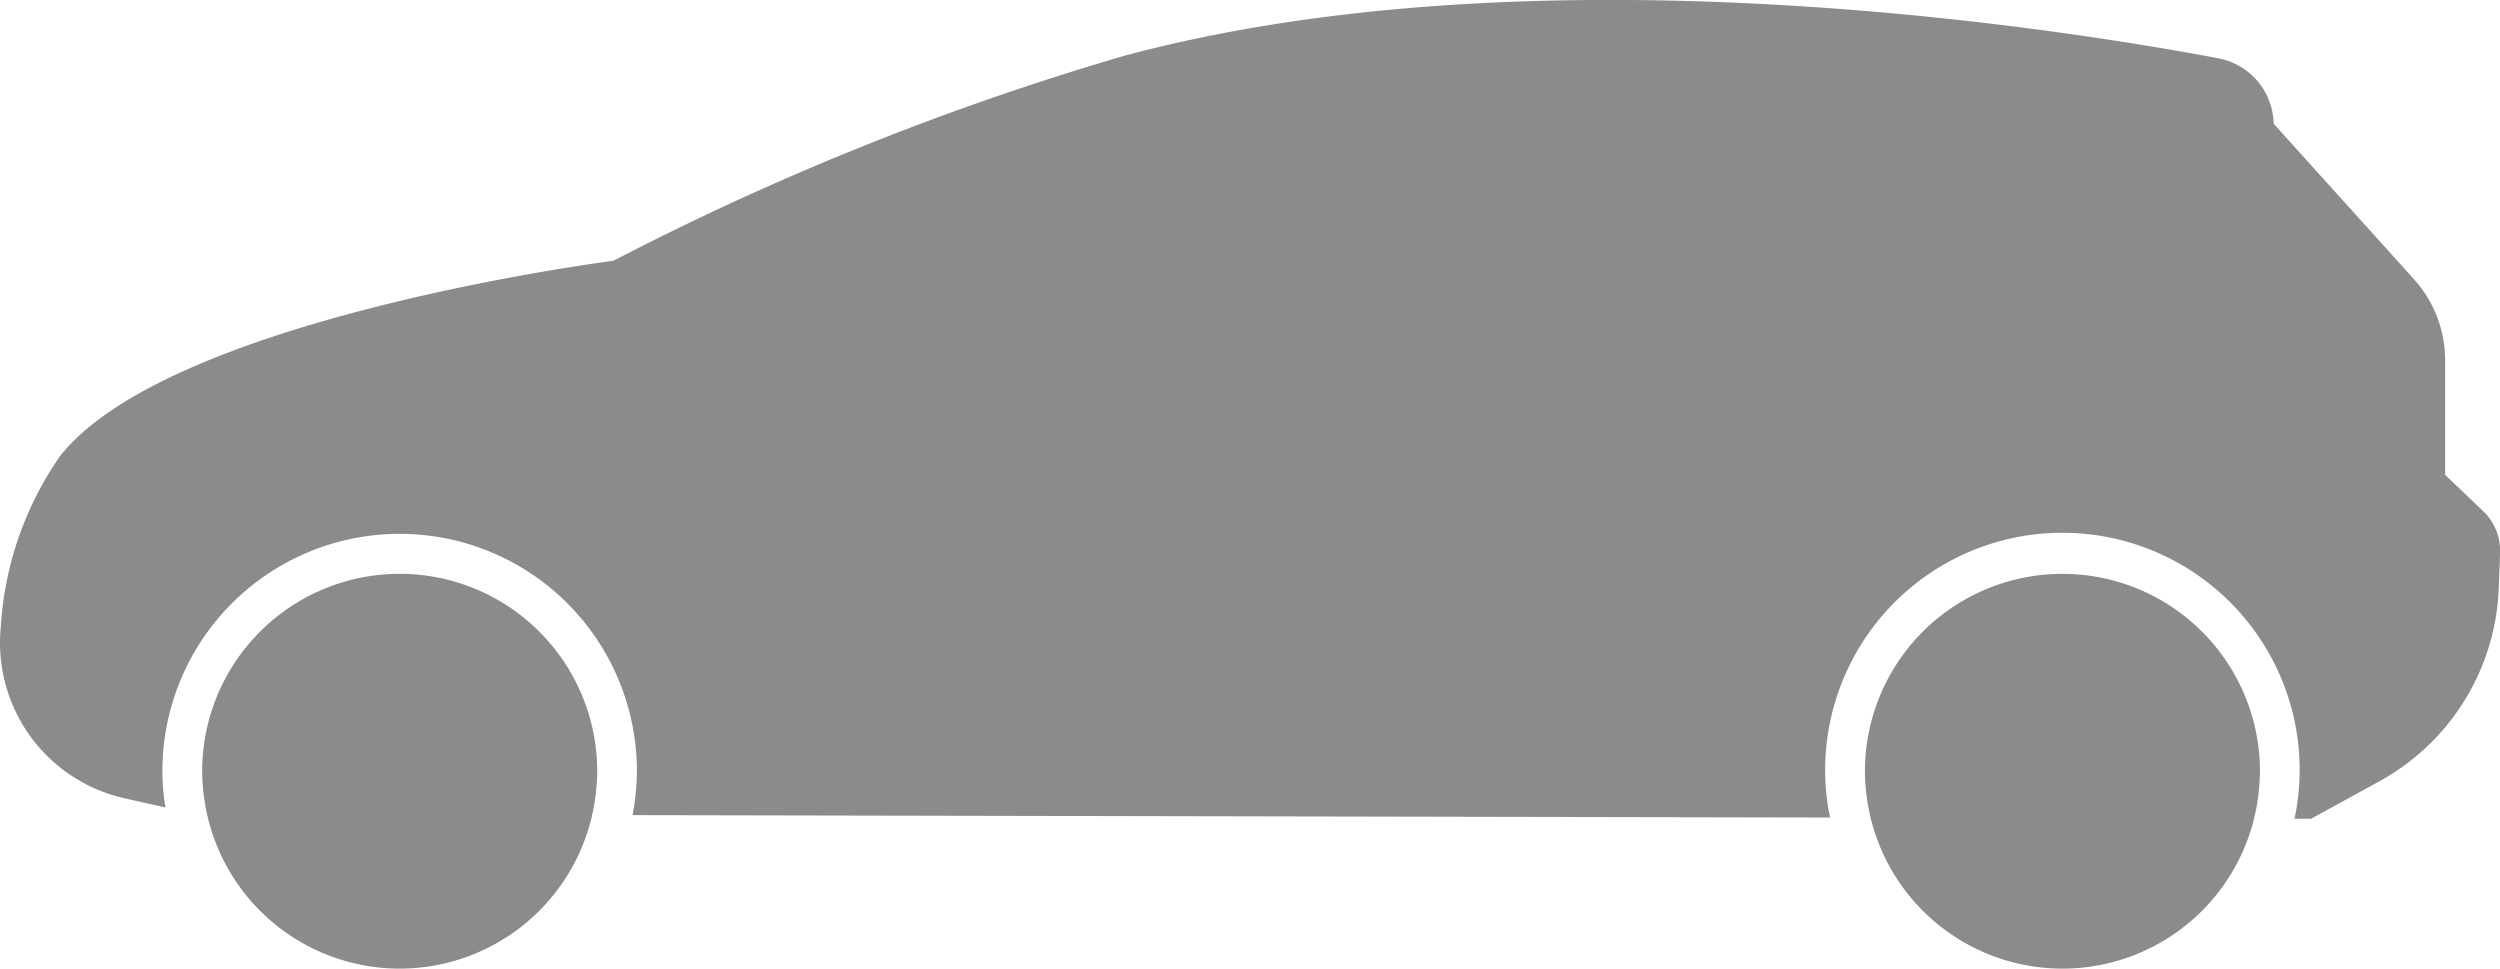 <svg xmlns="http://www.w3.org/2000/svg" width="50.664" height="19.638" viewBox="0 0 50.664 19.638">
  <g id="SUV" transform="translate(-0.001 -0.129)">
    <path id="Shape" d="M.035,4.505A3.86,3.86,0,0,1,0,4,4,4,0,0,1,8.006,4c0,.116-.008.229-.018.342a4,4,0,0,1-7.953.162Z" transform="translate(4.098 11.761)" fill="#8b8b8b"/>
    <path id="Shape-2" data-name="Shape" d="M.035,4.505A3.86,3.86,0,0,1,0,4,4,4,0,0,1,8.005,4c0,.116-.008.229-.017.342a4,4,0,0,1-7.953.162Z" transform="translate(37.795 11.761)" fill="#8b8b8b"/>
    <path id="Shape-3" data-name="Shape" d="M46.5,16.592a4.615,4.615,0,0,0,.083-.551c.011-.136.021-.27.021-.41a4.808,4.808,0,1,0-9.575.6c.014.114.037.226.058.337l-24.268-.049a4.678,4.678,0,0,0,.067-.482c.012-.136.021-.27.021-.41a4.808,4.808,0,0,0-9.616,0,4.635,4.635,0,0,0,.041.6c.005.047.016.092.023.138l-.837-.189A3.228,3.228,0,0,1,.016,12.711,6.768,6.768,0,0,1,1.2,9.267C3.374,6.439,12.43,5.285,12.43,5.285A57.458,57.458,0,0,1,22.775,1.133C31.079-1.1,41.568.544,44.95,1.18a1.379,1.379,0,0,1,1.127,1.327v0L48.92,5.658a2.452,2.452,0,0,1,.632,1.647l0,2.318.77.735a1.109,1.109,0,0,1,.344.844l-.027.717a4.667,4.667,0,0,1-2.422,3.916l-1.381.757Z" transform="translate(0.001 0.129)" fill="#8b8b8b"/>
  </g>
</svg>
